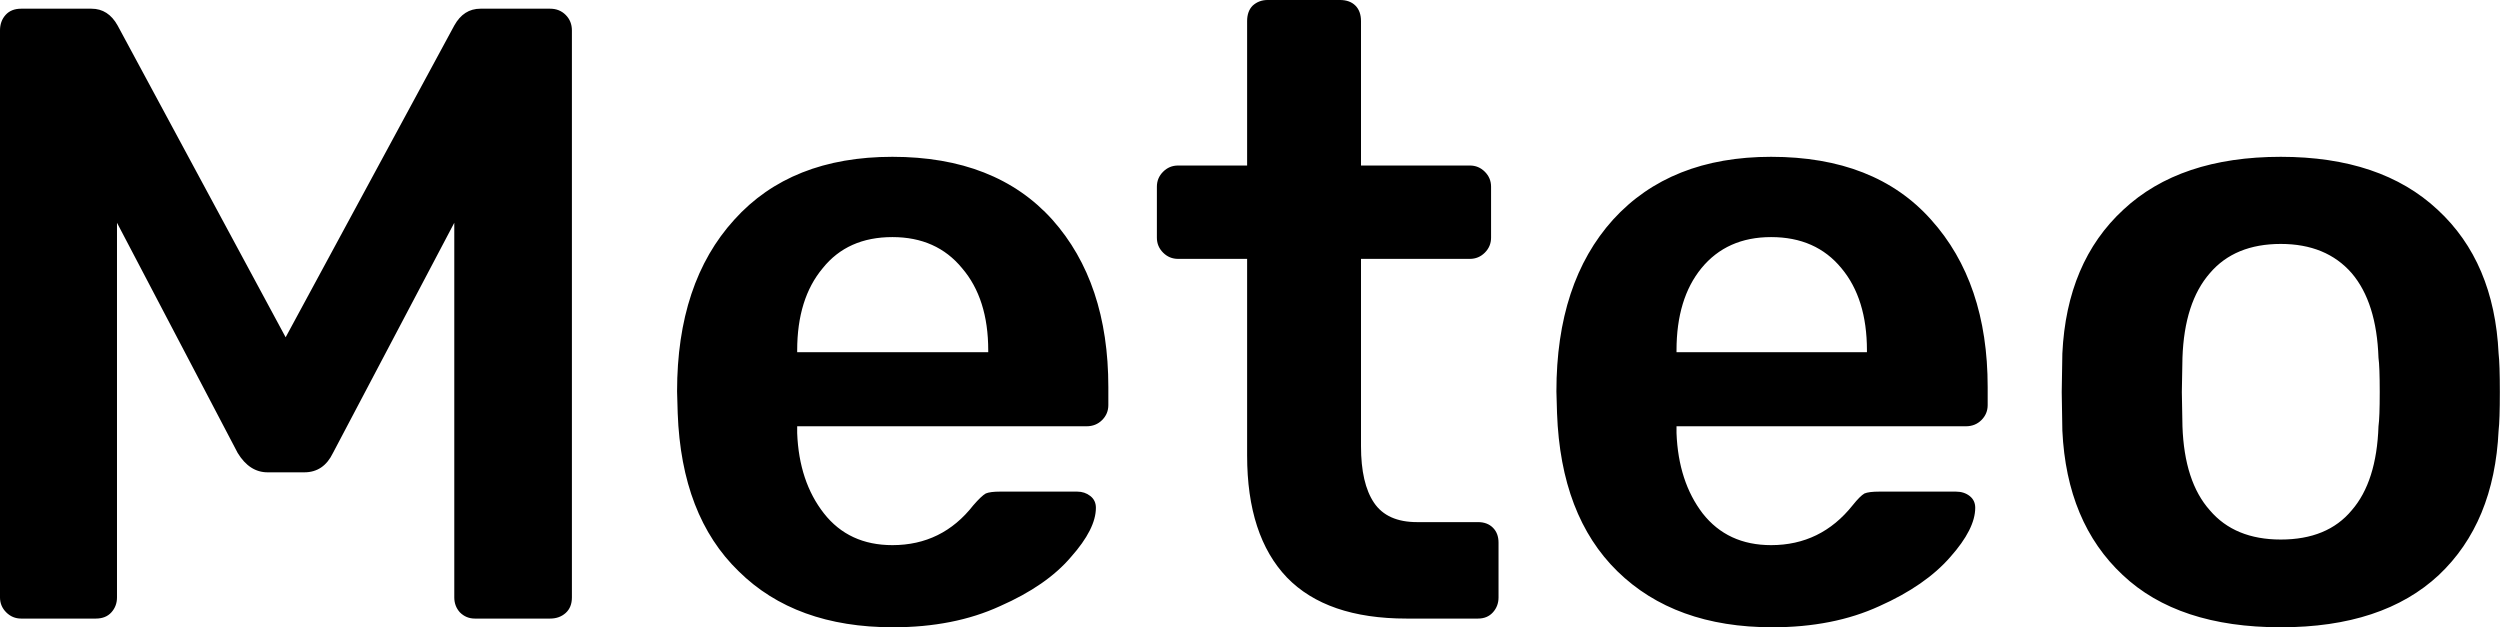<svg data-v-423bf9ae="" xmlns="http://www.w3.org/2000/svg" viewBox="0 0 239.107 60" class="font"><!----><!----><!----><g data-v-423bf9ae="" id="d83155f6-4225-4966-9daa-2a74b590f654" fill="black" transform="matrix(5.952,0,0,5.952,-6.488,-18.75)"><path d="M1.43 13.09L1.43 13.09Q1.29 13.09 1.19 12.99L1.19 12.99L1.19 12.99Q1.09 12.89 1.09 12.75L1.09 12.75L1.09 3.64L1.09 3.64Q1.09 3.49 1.18 3.39L1.18 3.39L1.18 3.39Q1.27 3.29 1.43 3.29L1.43 3.29L2.56 3.29L2.56 3.29Q2.83 3.29 2.98 3.56L2.98 3.56L5.68 8.57L8.39 3.56L8.39 3.56Q8.54 3.29 8.81 3.29L8.81 3.29L9.93 3.29L9.93 3.29Q10.08 3.29 10.18 3.39L10.18 3.39L10.18 3.39Q10.28 3.49 10.28 3.64L10.28 3.64L10.28 12.75L10.28 12.75Q10.28 12.91 10.18 13.00L10.18 13.00L10.18 13.00Q10.08 13.09 9.93 13.09L9.93 13.09L8.72 13.09L8.72 13.09Q8.58 13.09 8.48 12.99L8.48 12.99L8.48 12.99Q8.39 12.89 8.39 12.75L8.39 12.75L8.39 6.73L6.44 10.43L6.44 10.43Q6.29 10.74 5.98 10.74L5.98 10.74L5.39 10.74L5.39 10.74Q5.10 10.74 4.91 10.43L4.91 10.43L2.97 6.73L2.97 12.75L2.97 12.75Q2.97 12.89 2.88 12.99L2.88 12.99L2.88 12.99Q2.79 13.09 2.63 13.09L2.63 13.09L1.43 13.09ZM15.44 13.23L15.44 13.23Q13.87 13.23 12.96 12.33L12.96 12.33L12.96 12.33Q12.04 11.44 11.98 9.79L11.98 9.79L11.97 9.44L11.97 9.44Q11.97 7.69 12.89 6.68L12.89 6.68L12.89 6.68Q13.80 5.67 15.43 5.67L15.43 5.67L15.43 5.67Q17.09 5.67 18.00 6.68L18.00 6.68L18.00 6.68Q18.90 7.69 18.90 9.37L18.90 9.37L18.90 9.66L18.90 9.66Q18.90 9.80 18.80 9.90L18.80 9.90L18.80 9.90Q18.70 10.00 18.55 10.00L18.55 10.00L13.90 10.00L13.90 10.11L13.90 10.11Q13.93 10.89 14.33 11.40L14.33 11.40L14.33 11.40Q14.73 11.91 15.43 11.91L15.43 11.91L15.43 11.91Q16.23 11.91 16.73 11.27L16.73 11.27L16.73 11.27Q16.86 11.12 16.93 11.08L16.93 11.08L16.93 11.08Q17.00 11.05 17.16 11.05L17.16 11.05L18.40 11.05L18.40 11.05Q18.52 11.05 18.61 11.12L18.61 11.12L18.61 11.12Q18.70 11.19 18.70 11.31L18.70 11.31L18.70 11.31Q18.70 11.65 18.30 12.10L18.30 12.10L18.30 12.10Q17.91 12.56 17.16 12.89L17.16 12.89L17.16 12.89Q16.42 13.23 15.44 13.23L15.44 13.23ZM13.90 8.81L16.97 8.81L16.97 8.78L16.97 8.78Q16.97 7.95 16.55 7.46L16.55 7.46L16.55 7.46Q16.14 6.96 15.43 6.96L15.43 6.96L15.43 6.96Q14.71 6.96 14.31 7.46L14.31 7.46L14.31 7.46Q13.90 7.95 13.90 8.78L13.90 8.78L13.90 8.81ZM23.69 13.09L23.69 13.09Q22.41 13.09 21.77 12.43L21.77 12.43L21.77 12.43Q21.13 11.76 21.13 10.47L21.13 10.47L21.13 7.31L20.02 7.31L20.02 7.31Q19.88 7.31 19.78 7.21L19.78 7.21L19.78 7.21Q19.68 7.11 19.68 6.97L19.68 6.97L19.68 6.15L19.68 6.15Q19.68 6.01 19.78 5.91L19.78 5.91L19.78 5.91Q19.88 5.81 20.02 5.81L20.02 5.81L21.13 5.81L21.13 3.49L21.13 3.49Q21.13 3.33 21.22 3.24L21.22 3.24L21.22 3.24Q21.32 3.15 21.46 3.15L21.46 3.15L22.62 3.15L22.62 3.15Q22.78 3.15 22.87 3.24L22.87 3.24L22.87 3.24Q22.96 3.33 22.96 3.49L22.96 3.49L22.96 5.81L24.71 5.81L24.71 5.81Q24.85 5.81 24.95 5.91L24.95 5.91L24.95 5.91Q25.05 6.01 25.05 6.15L25.05 6.15L25.05 6.97L25.05 6.97Q25.05 7.11 24.95 7.21L24.95 7.21L24.95 7.21Q24.85 7.31 24.71 7.31L24.71 7.31L22.96 7.31L22.96 10.32L22.96 10.32Q22.96 10.92 23.17 11.23L23.17 11.23L23.17 11.23Q23.38 11.54 23.86 11.54L23.86 11.54L24.84 11.54L24.84 11.54Q24.99 11.54 25.08 11.63L25.08 11.63L25.08 11.63Q25.17 11.72 25.17 11.87L25.17 11.87L25.17 12.75L25.17 12.75Q25.17 12.89 25.08 12.99L25.08 12.99L25.08 12.99Q24.99 13.09 24.84 13.09L24.84 13.09L23.69 13.09ZM29.57 13.23L29.57 13.23Q28 13.23 27.08 12.33L27.08 12.33L27.08 12.33Q26.17 11.44 26.11 9.79L26.11 9.79L26.10 9.44L26.10 9.44Q26.10 7.69 27.01 6.68L27.01 6.68L27.01 6.68Q27.93 5.67 29.55 5.67L29.55 5.67L29.55 5.67Q31.22 5.67 32.12 6.68L32.12 6.68L32.12 6.68Q33.03 7.69 33.03 9.37L33.03 9.37L33.03 9.66L33.03 9.66Q33.03 9.80 32.93 9.90L32.93 9.90L32.93 9.90Q32.83 10.00 32.68 10.00L32.68 10.00L28.03 10.00L28.03 10.11L28.03 10.11Q28.06 10.89 28.45 11.40L28.45 11.40L28.45 11.40Q28.85 11.91 29.55 11.91L29.55 11.91L29.55 11.91Q30.35 11.91 30.86 11.27L30.86 11.27L30.86 11.27Q30.98 11.12 31.05 11.08L31.05 11.08L31.05 11.08Q31.12 11.05 31.29 11.05L31.29 11.05L32.52 11.05L32.52 11.05Q32.65 11.05 32.74 11.12L32.74 11.12L32.74 11.12Q32.83 11.19 32.83 11.31L32.83 11.31L32.83 11.31Q32.83 11.65 32.43 12.10L32.43 12.10L32.43 12.10Q32.03 12.56 31.29 12.89L31.29 12.89L31.29 12.89Q30.55 13.23 29.57 13.23L29.57 13.23ZM28.03 8.81L31.09 8.81L31.09 8.78L31.09 8.78Q31.09 7.95 30.68 7.46L30.68 7.46L30.68 7.46Q30.27 6.96 29.55 6.96L29.55 6.96L29.55 6.96Q28.84 6.96 28.43 7.46L28.43 7.46L28.43 7.46Q28.03 7.95 28.03 8.78L28.03 8.78L28.03 8.81ZM37.74 13.23L37.74 13.23Q36.09 13.23 35.20 12.39L35.20 12.39L35.20 12.39Q34.30 11.55 34.23 10.07L34.23 10.07L34.22 9.45L34.23 8.83L34.23 8.83Q34.30 7.36 35.21 6.52L35.21 6.52L35.21 6.52Q36.12 5.67 37.74 5.67L37.74 5.67L37.74 5.67Q39.35 5.67 40.26 6.52L40.26 6.52L40.26 6.52Q41.17 7.36 41.24 8.83L41.24 8.83L41.24 8.83Q41.26 9.00 41.26 9.45L41.26 9.45L41.26 9.45Q41.26 9.90 41.24 10.07L41.24 10.07L41.24 10.07Q41.17 11.55 40.28 12.39L40.28 12.39L40.28 12.39Q39.38 13.23 37.74 13.23L37.74 13.23ZM37.74 11.82L37.74 11.82Q38.49 11.82 38.88 11.35L38.88 11.35L38.88 11.35Q39.28 10.89 39.31 10.00L39.31 10.00L39.31 10.00Q39.33 9.86 39.33 9.45L39.33 9.45L39.33 9.45Q39.33 9.04 39.31 8.90L39.31 8.90L39.31 8.90Q39.28 8.01 38.88 7.54L38.88 7.54L38.88 7.54Q38.47 7.07 37.74 7.07L37.74 7.07L37.74 7.07Q37.00 7.07 36.60 7.54L36.60 7.54L36.60 7.54Q36.19 8.01 36.16 8.90L36.16 8.90L36.15 9.45L36.16 10.00L36.16 10.00Q36.19 10.89 36.60 11.35L36.60 11.35L36.60 11.35Q37.00 11.82 37.74 11.82L37.74 11.82Z"></path></g><!----><!----></svg>